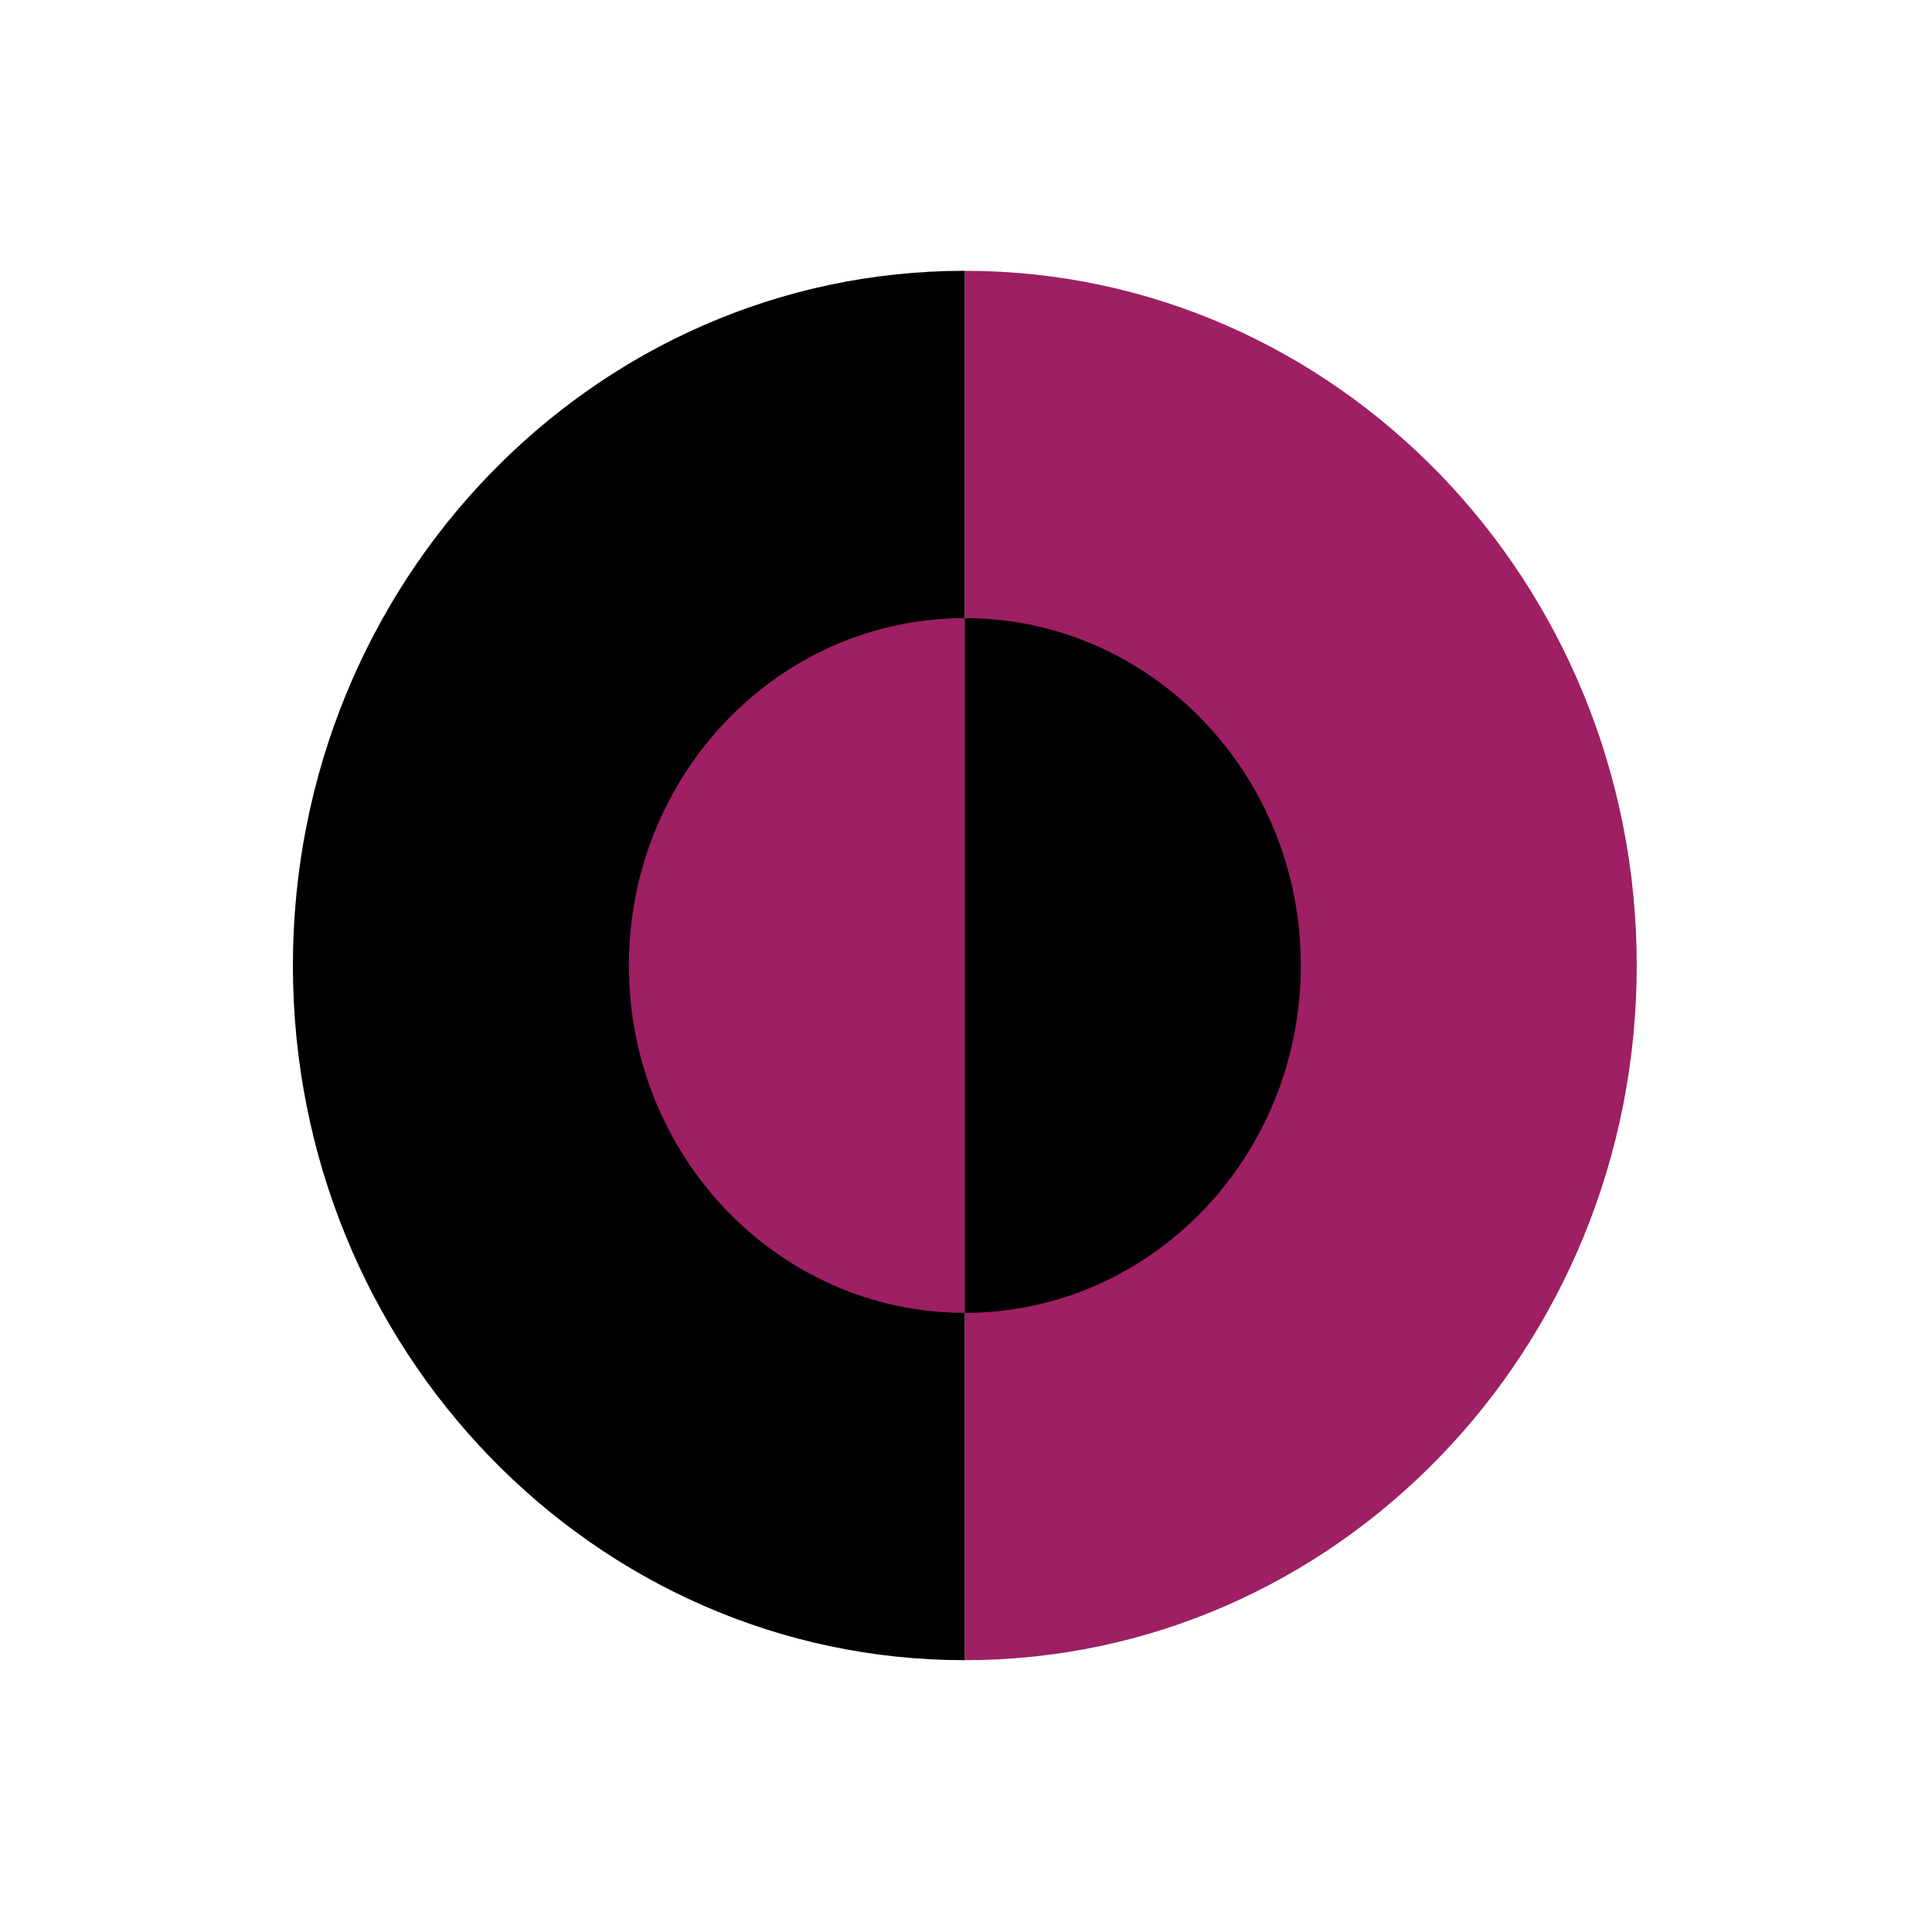 <svg width="361" height="361" viewBox="0 0 361 361" fill="none" xmlns="http://www.w3.org/2000/svg">
<g id="blog-logo">
<path id="purple-right" d="M305.83 180.41C305.83 108.72 249.62 50.6 180.28 50.6V310.21C249.62 310.21 305.83 252.09 305.83 180.4V180.41Z" fill="#9E1F63"/>
<path id="black-left" d="M54.73 180.41C54.73 108.72 110.94 50.6 180.28 50.6V310.21C110.94 310.21 54.73 252.09 54.73 180.4V180.41Z" fill="black"/>
<path id="purple-left" d="M117.51 180.41C117.51 216.25 145.61 245.31 180.28 245.31V115.5C145.61 115.5 117.51 144.56 117.51 180.4V180.41Z" fill="#9E1F63"/>
<path id="black-left_2" d="M243.06 180.41C243.06 216.25 214.96 245.31 180.29 245.31V115.5C214.96 115.5 243.06 144.56 243.06 180.4V180.41Z" fill="black"/>
</g>
</svg>
